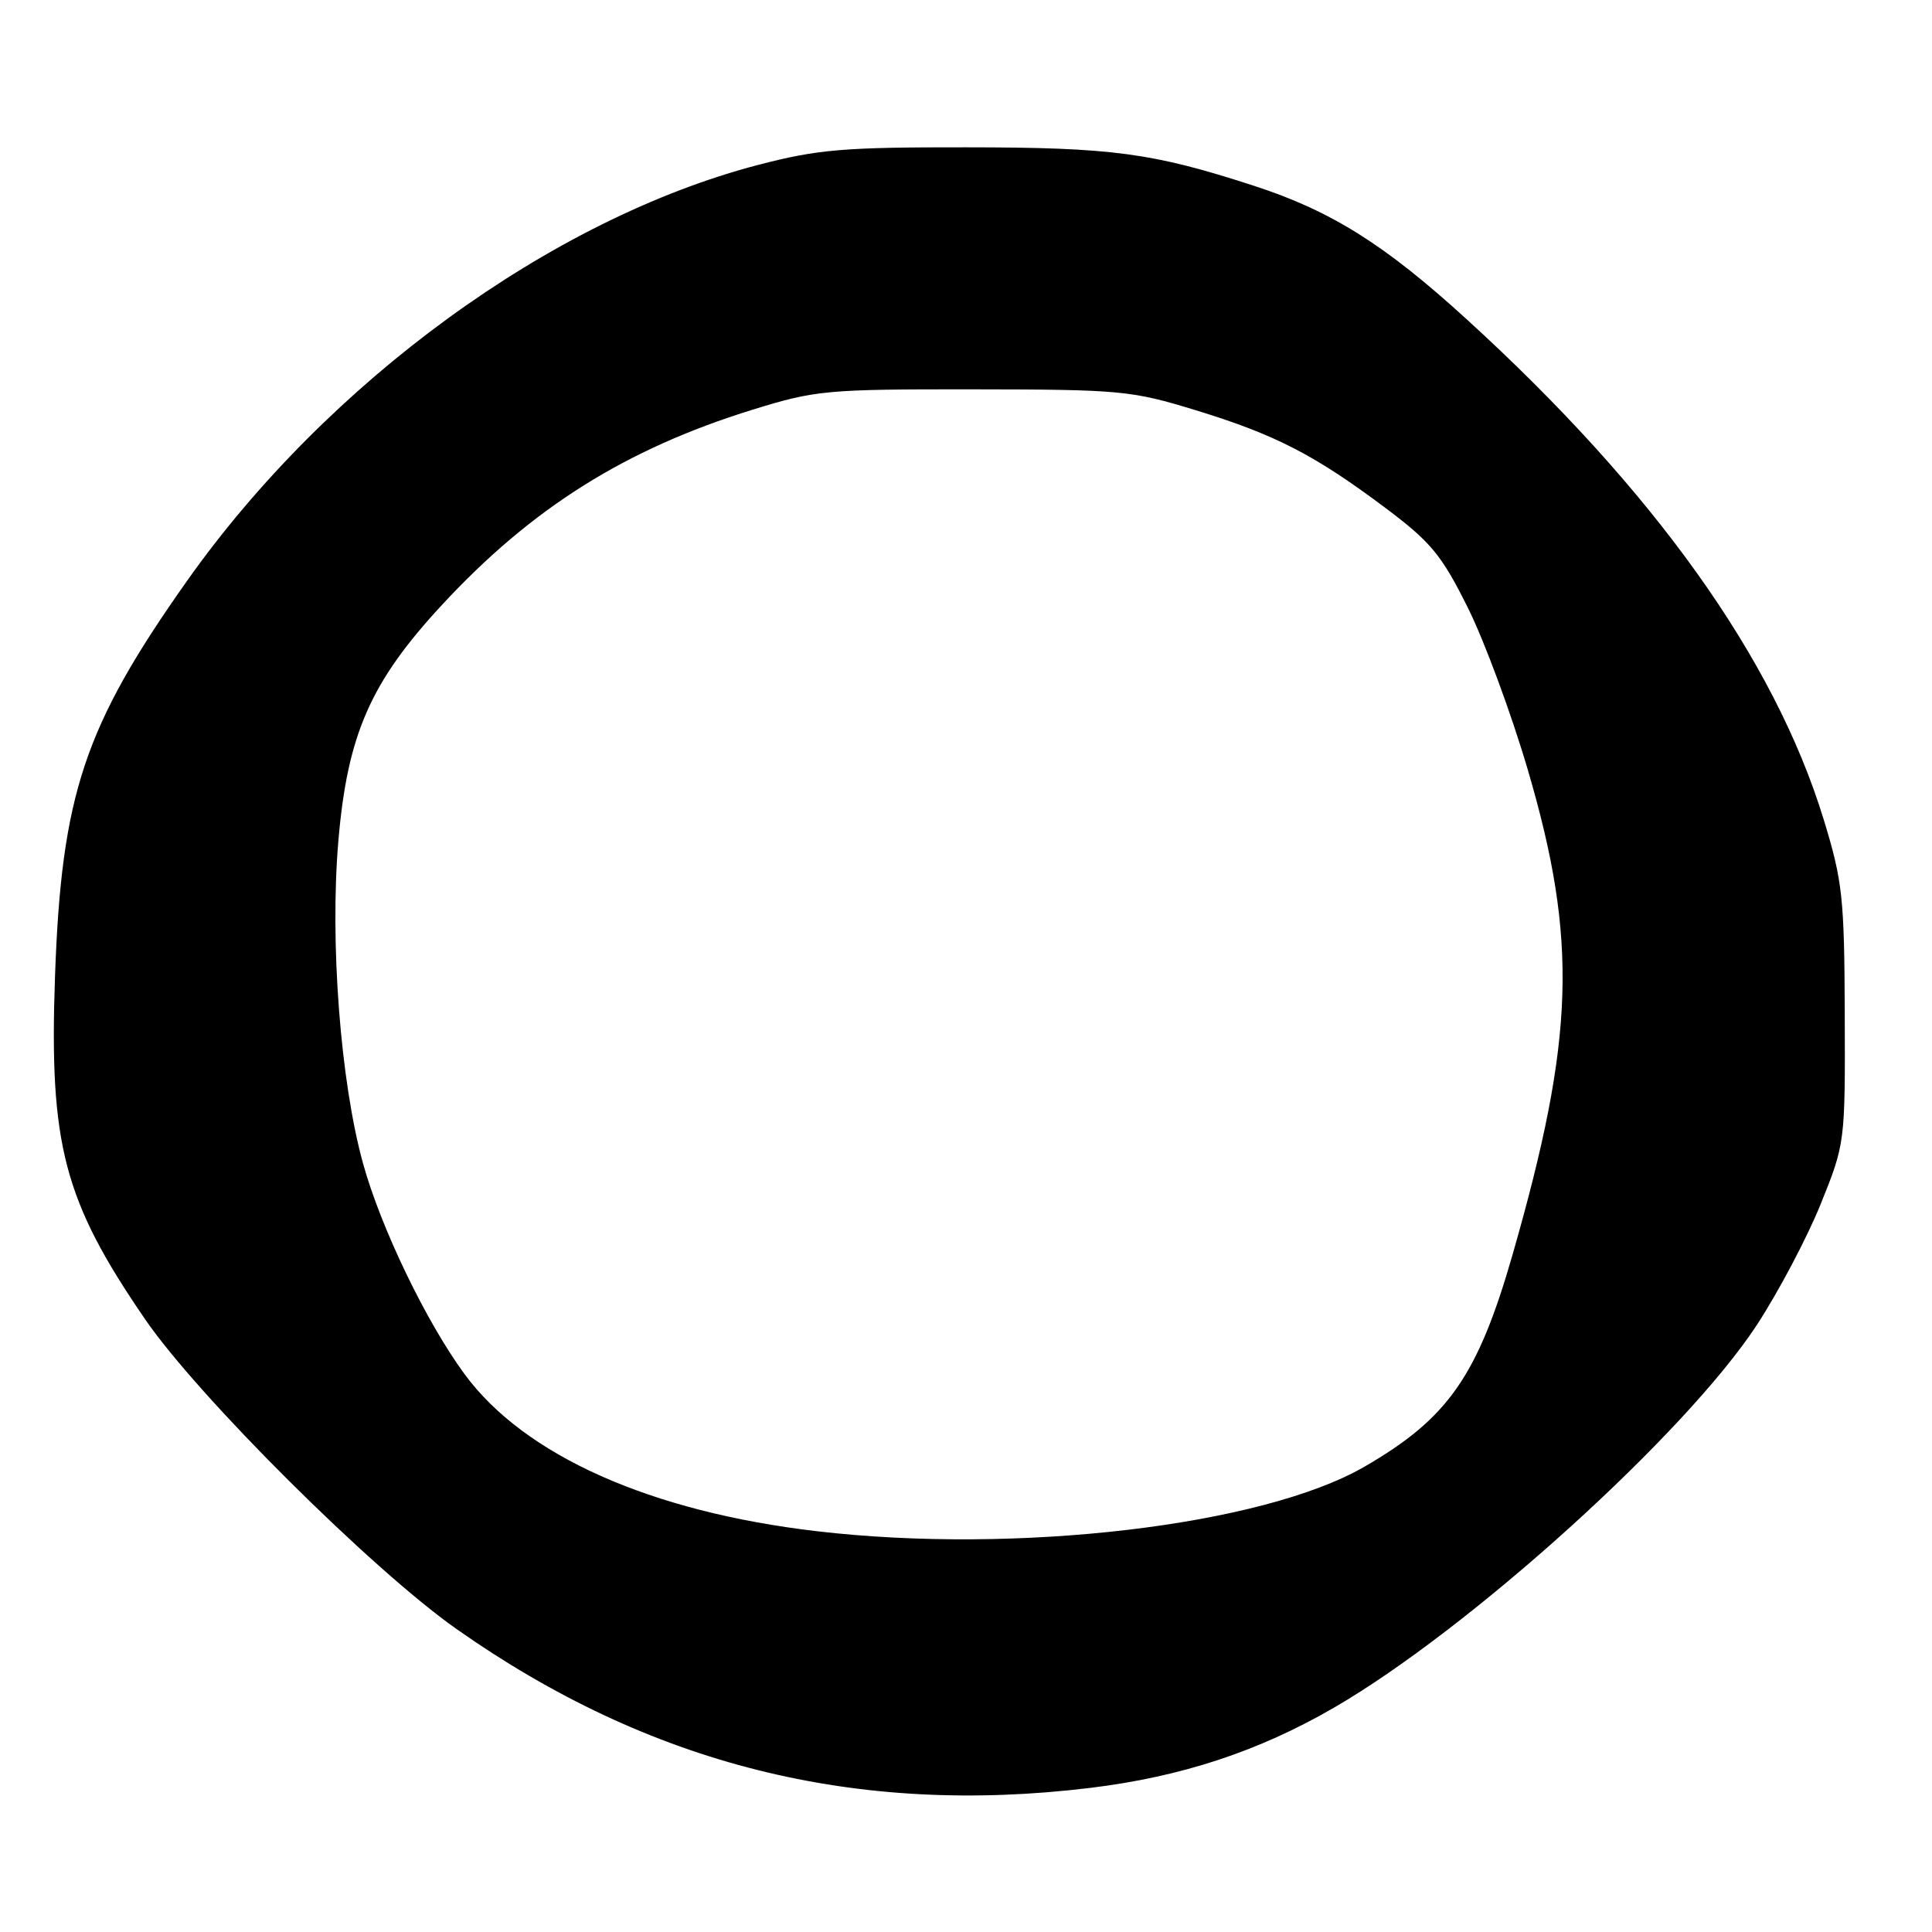 <?xml version="1.0" encoding="UTF-8" standalone="no"?>
<!DOCTYPE svg PUBLIC "-//W3C//DTD SVG 1.1//EN" "http://www.w3.org/Graphics/SVG/1.1/DTD/svg11.dtd" >
<svg xmlns="http://www.w3.org/2000/svg" xmlns:xlink="http://www.w3.org/1999/xlink" version="1.1" viewBox="0 0 256 256">
 <g >
 <path fill="currentColor"
d=" M 144.50 236.90 C 156.54 235.43 166.78 232.06 176.75 226.28 C 194.79 215.83 223.42 189.91 232.82 175.52 C 235.68 171.14 239.48 163.94 241.26 159.52 C 244.48 151.54 244.50 151.41 244.44 134.50 C 244.39 118.90 244.15 116.76 241.64 108.56 C 235.11 87.26 219.15 64.91 194.28 42.25 C 183.45 32.37 176.36 27.93 166.13 24.61 C 152.68 20.24 147.39 19.53 128.00 19.52 C 111.79 19.50 108.39 19.79 100.50 21.84 C 73.09 28.98 43.44 50.57 24.76 77.00 C 11.16 96.25 8.14 105.30 7.29 129.36 C 6.50 151.67 8.44 159.06 19.20 174.77 C 26.25 185.06 49.27 207.96 60.50 215.86 C 86.07 233.85 113.39 240.69 144.50 236.90 Z  M 108.29 202.90 C 86.22 200.33 69.48 192.87 61.55 182.07 C 56.46 175.14 50.46 162.68 48.10 154.15 C 45.10 143.29 43.69 124.74 44.84 111.36 C 46.05 97.32 49.09 90.38 58.54 80.18 C 70.44 67.32 82.87 59.51 99.71 54.29 C 108.08 51.70 109.47 51.57 129.00 51.59 C 148.50 51.61 149.94 51.75 158.48 54.37 C 169.01 57.60 174.21 60.28 183.61 67.33 C 189.61 71.83 191.02 73.54 194.50 80.53 C 196.70 84.95 200.28 94.63 202.45 102.03 C 209.08 124.63 208.67 137.48 200.43 166.22 C 195.81 182.32 191.88 187.94 180.79 194.35 C 167.26 202.16 134.82 205.99 108.29 202.90 Z "/>
</g>
</svg>